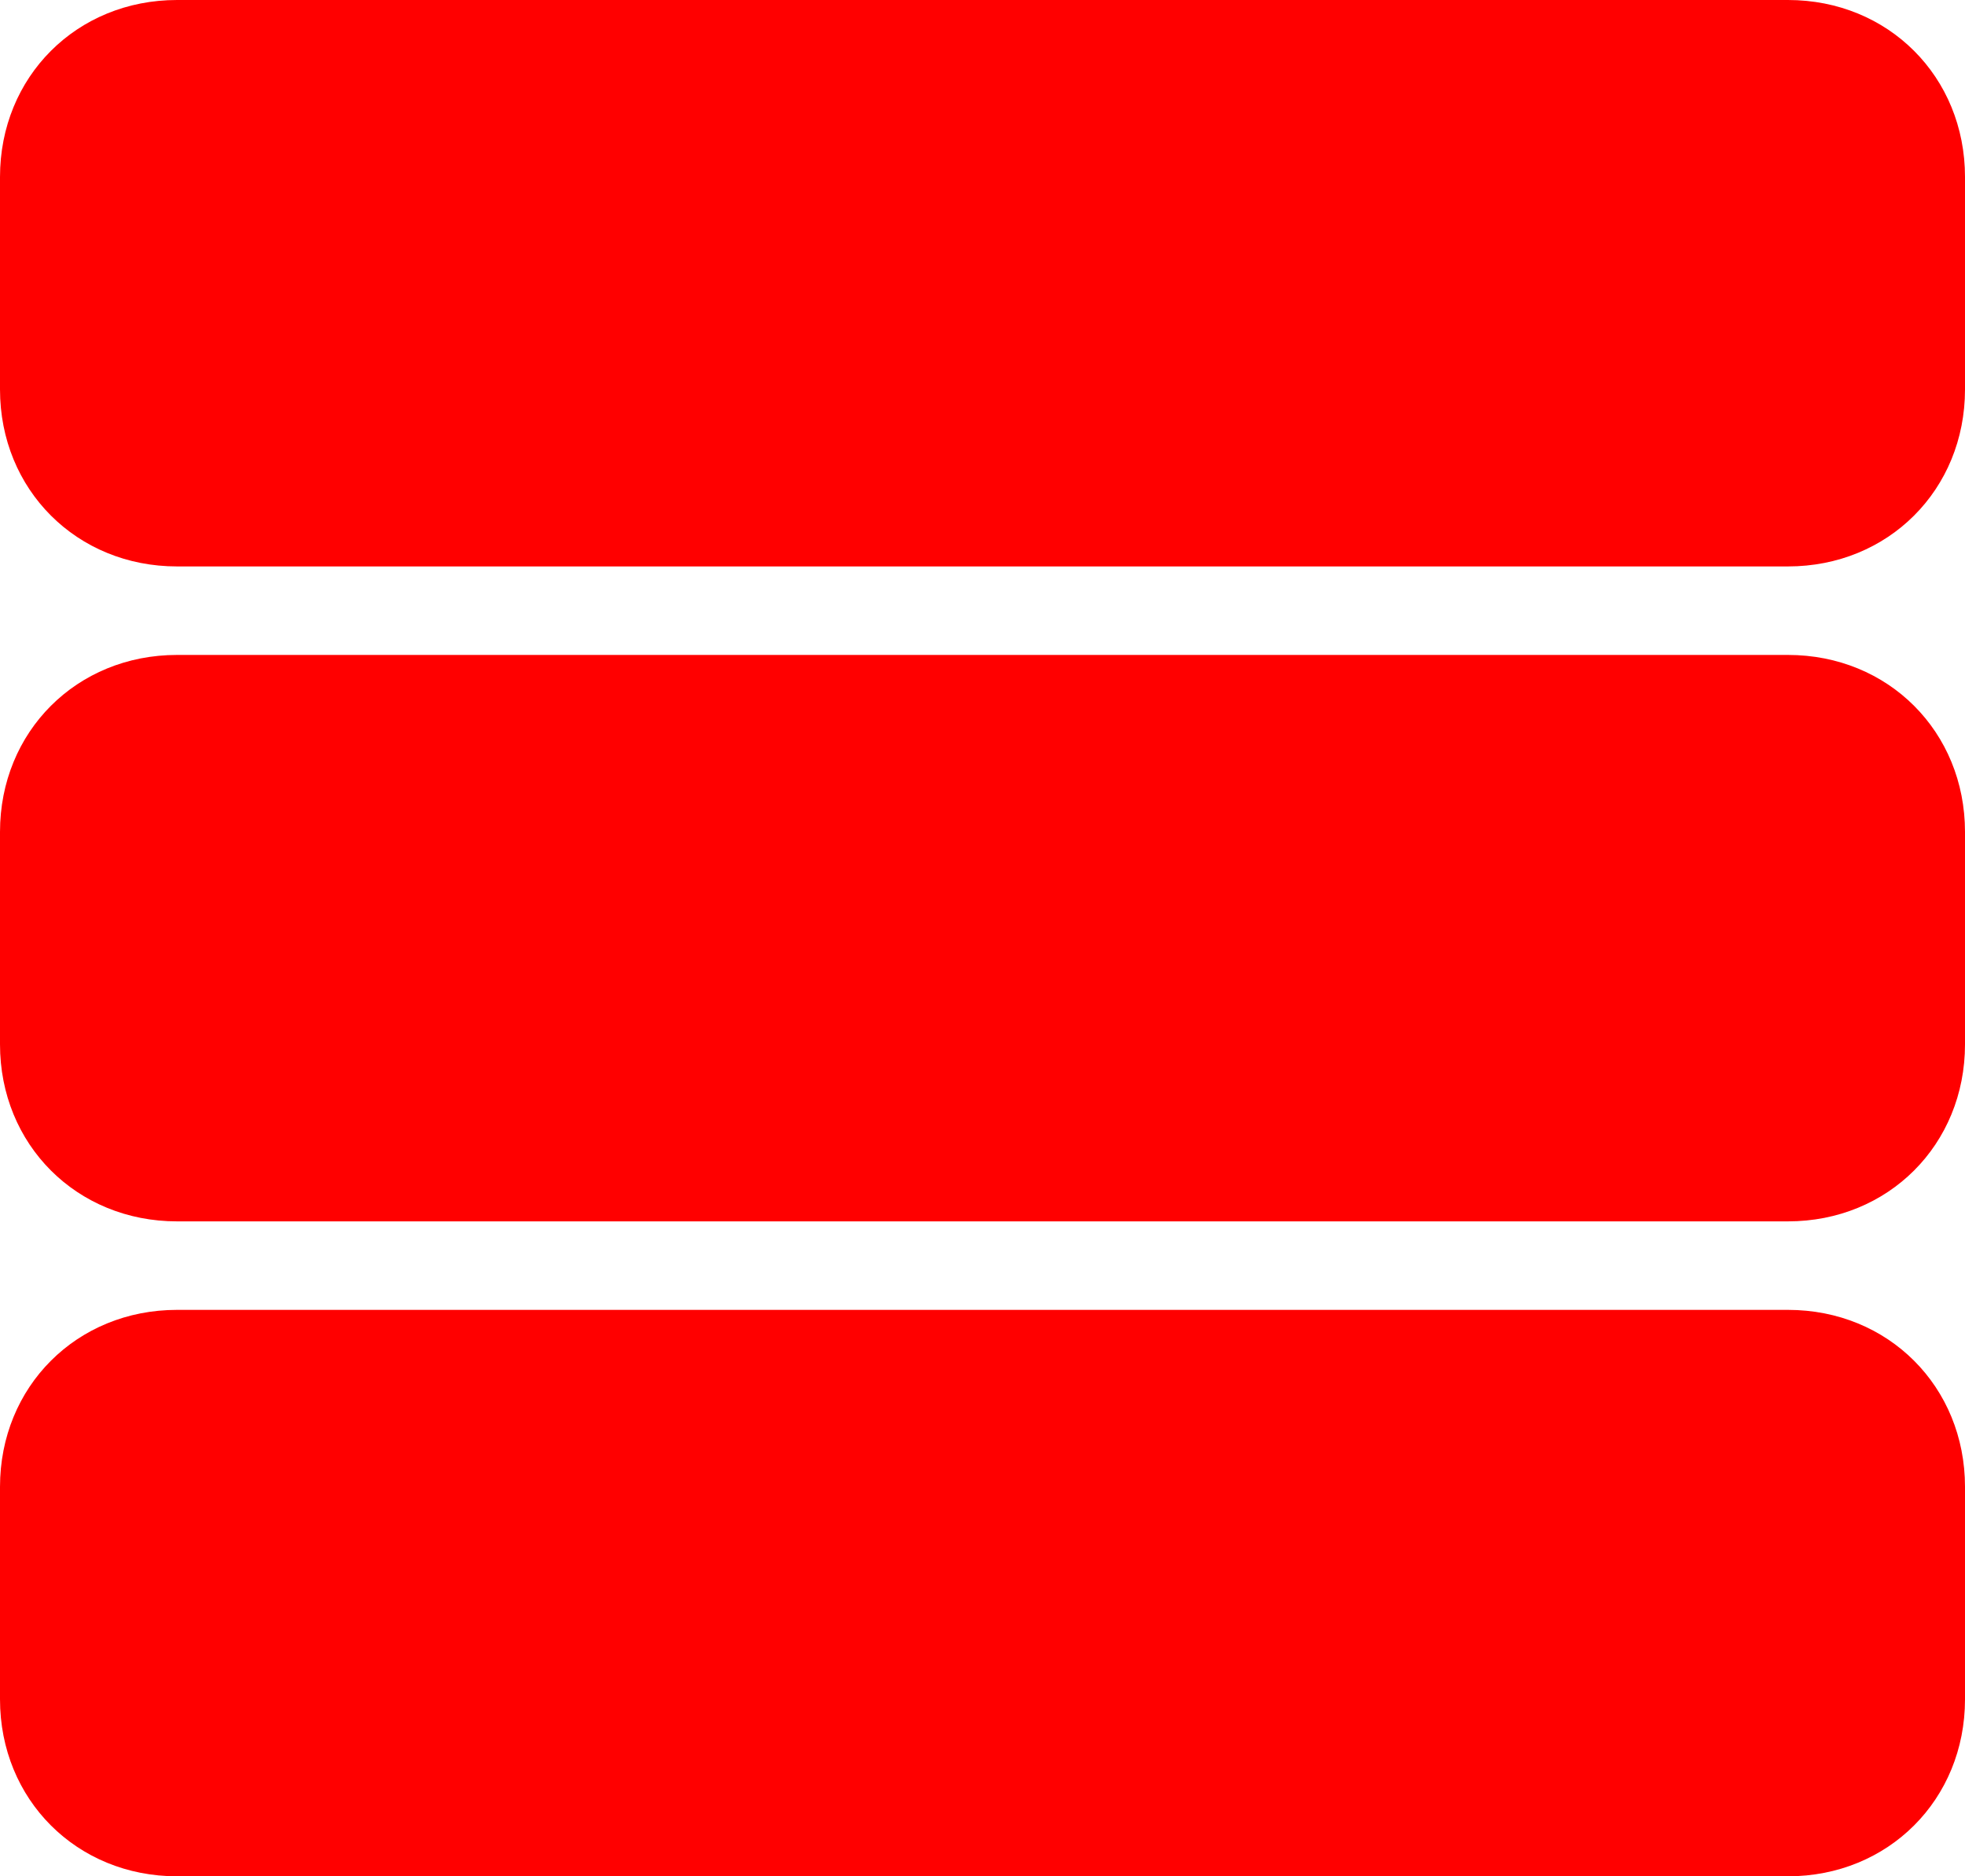 <?xml version="1.0" encoding="utf-8"?>
<!-- Generator: Adobe Illustrator 22.0.1, SVG Export Plug-In . SVG Version: 6.00 Build 0)  -->
<svg version="1.1" id="Слой_1" xmlns="http://www.w3.org/2000/svg" xmlns:xlink="http://www.w3.org/1999/xlink" x="0px" y="0px"
	 viewBox="0 0 33.3 31.8" style="enable-background:new 0 0 33.3 31.8;" xml:space="preserve">
<style type="text/css">
	.st0{fill:#FF0000;}
</style>
<g id="_4_Список">
	<path id="Rounded_Rectangle_3" class="st0" d="M3,0h27.3c1.7,0,3,1.3,3,3v3.6c0,1.7-1.3,3-3,3H3c-1.7,0-3-1.3-3-3V3
		C0,1.3,1.3,0,3,0z"/>
	<path id="Rounded_Rectangle_3_copy" class="st0" d="M3,11.1h27.3c1.7,0,3,1.3,3,3v3.6c0,1.7-1.3,3-3,3H3c-1.7,0-3-1.3-3-3v-3.6
		C0,12.4,1.3,11.1,3,11.1z"/>
	<path id="Rounded_Rectangle_3_copy_4" class="st0" d="M3,22.2h27.3c1.7,0,3,1.3,3,3v3.6c0,1.7-1.3,3-3,3H3c-1.7,0-3-1.3-3-3v-3.6
		C0,23.5,1.3,22.2,3,22.2z"/>
</g>
</svg>
